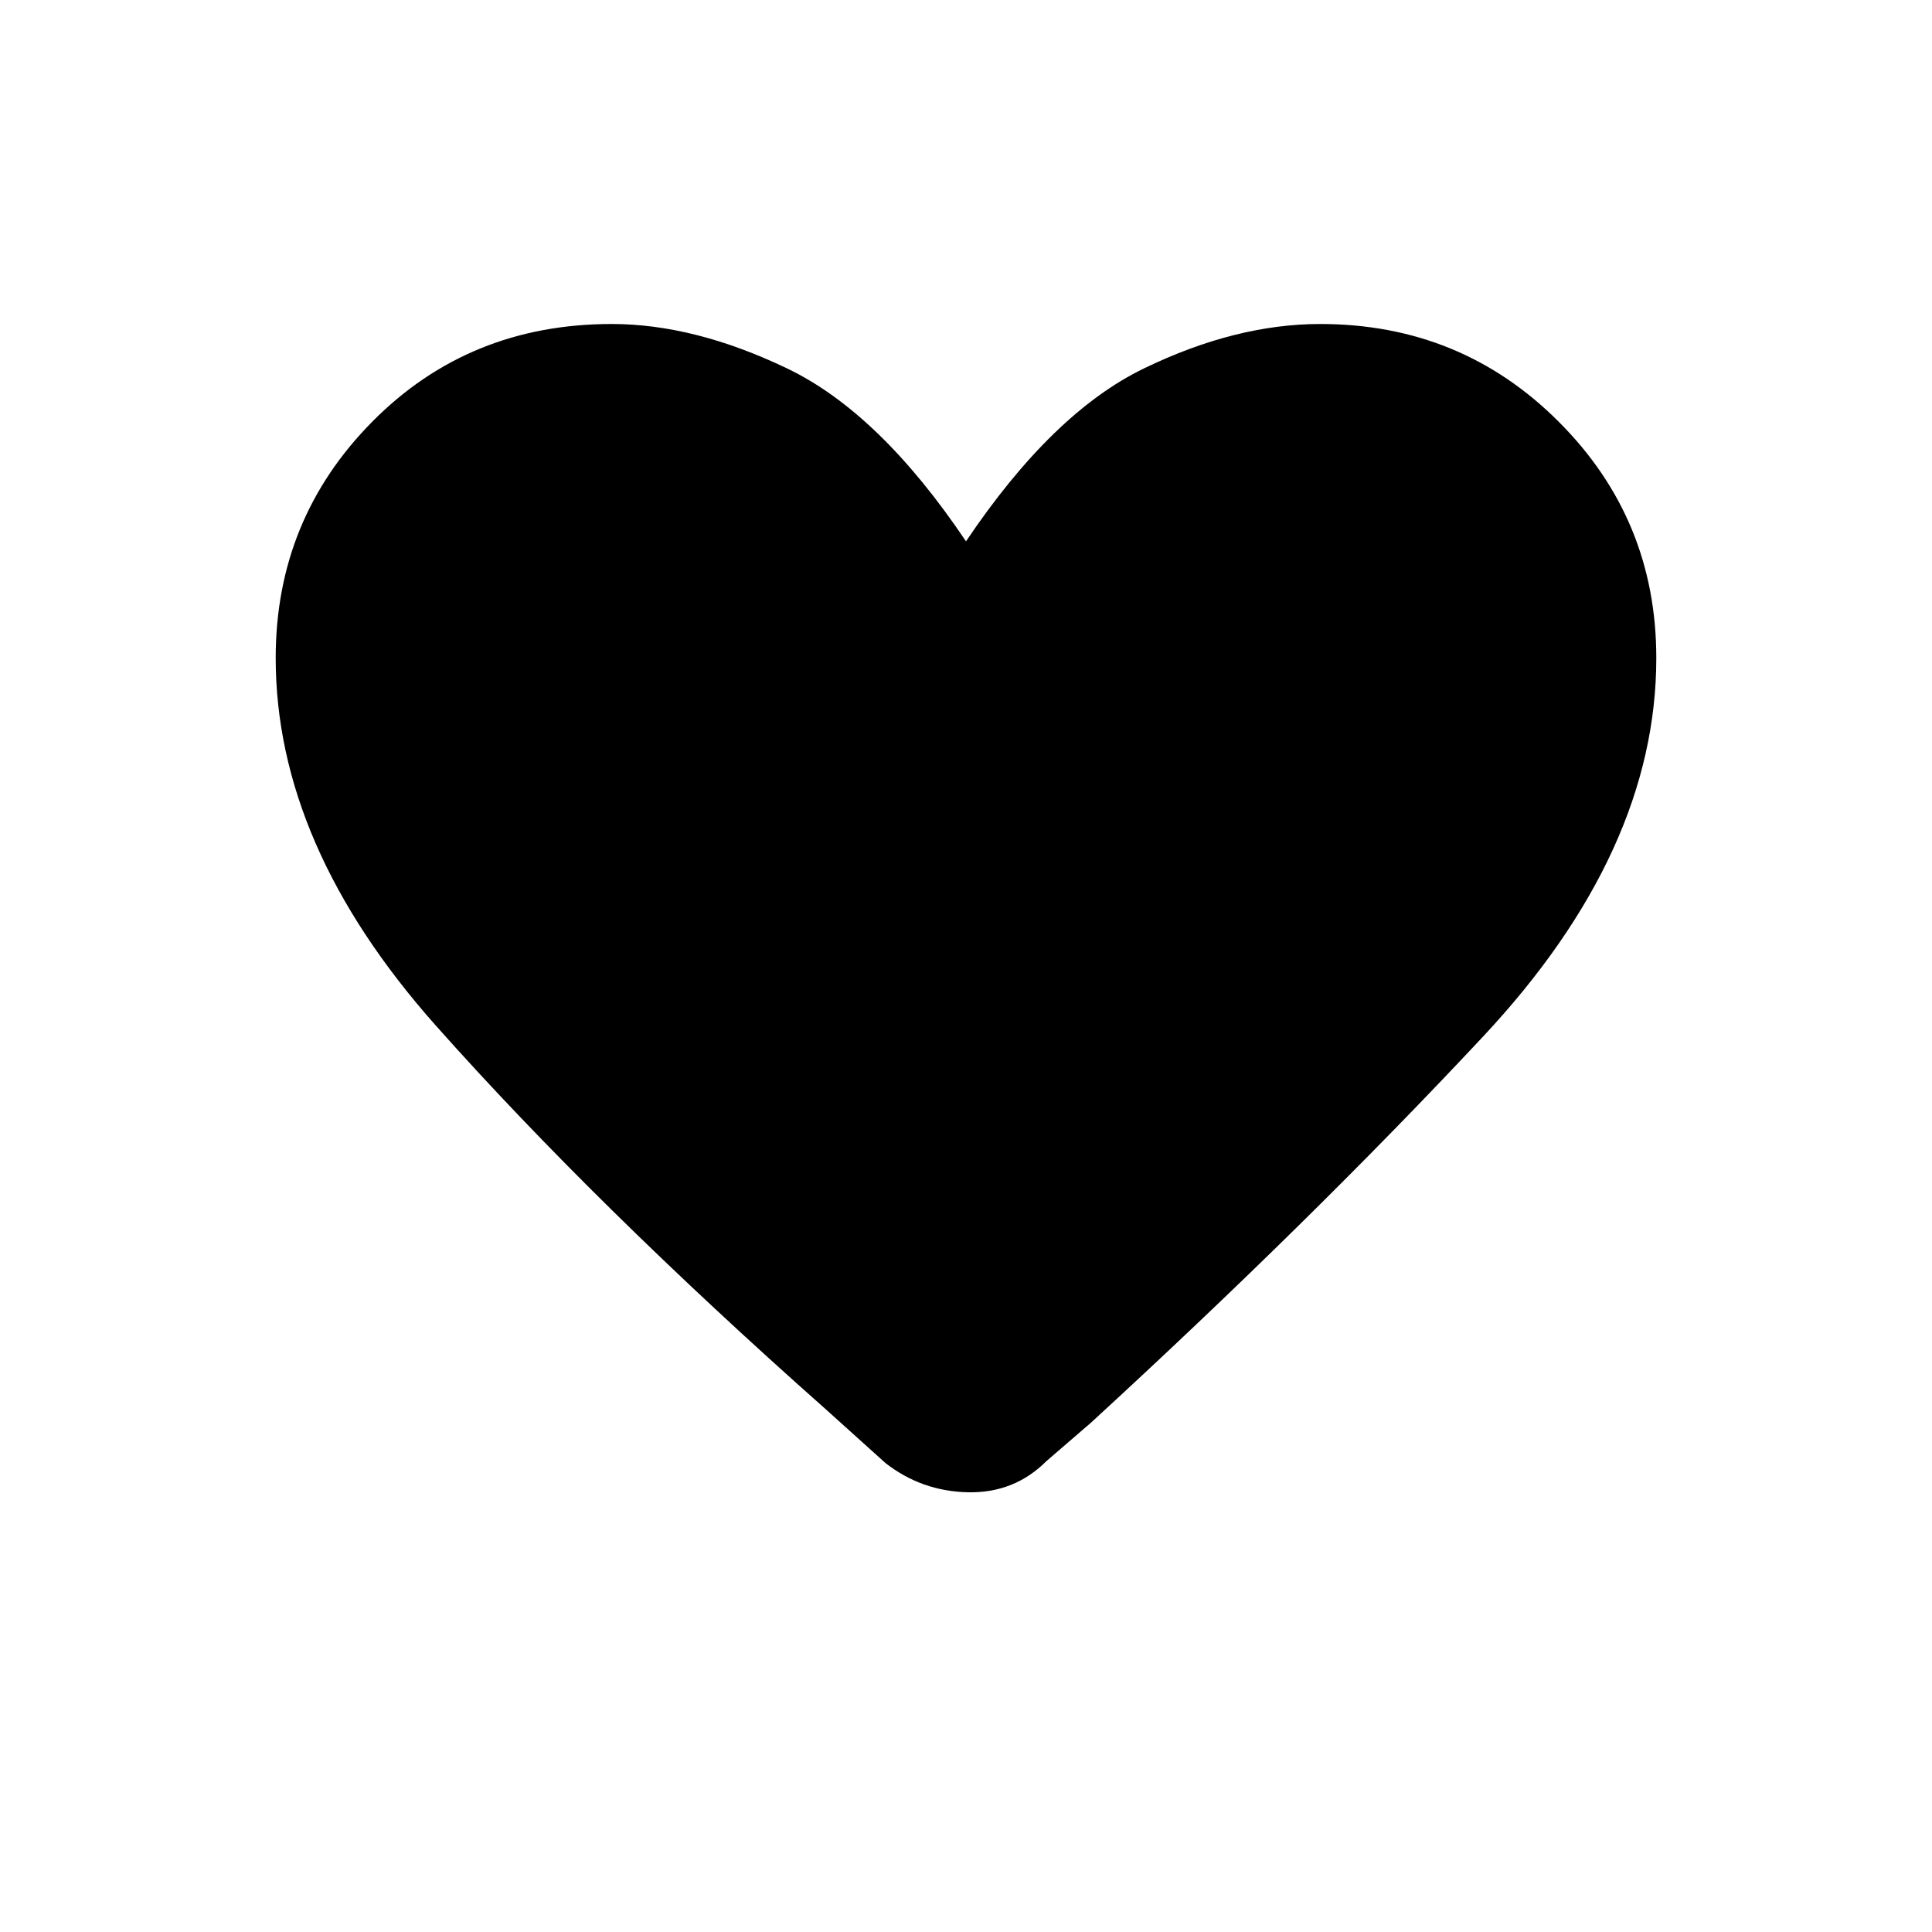 <svg xmlns="http://www.w3.org/2000/svg" height="20" width="20"><path d="m9.167 15.146-.625-.563q-2.375-2.104-4.032-3.968Q2.854 8.75 2.854 6.812q0-1.437 1-2.447 1-1.011 2.479-1.011.855 0 1.813.459.958.458 1.854 1.791.896-1.333 1.844-1.791.948-.459 1.823-.459 1.458 0 2.468 1.011 1.011 1.01 1.011 2.447 0 2-1.792 3.917-1.792 1.917-4.062 4l-.459.396q-.333.333-.812.323-.479-.01-.854-.302Z"/></svg>